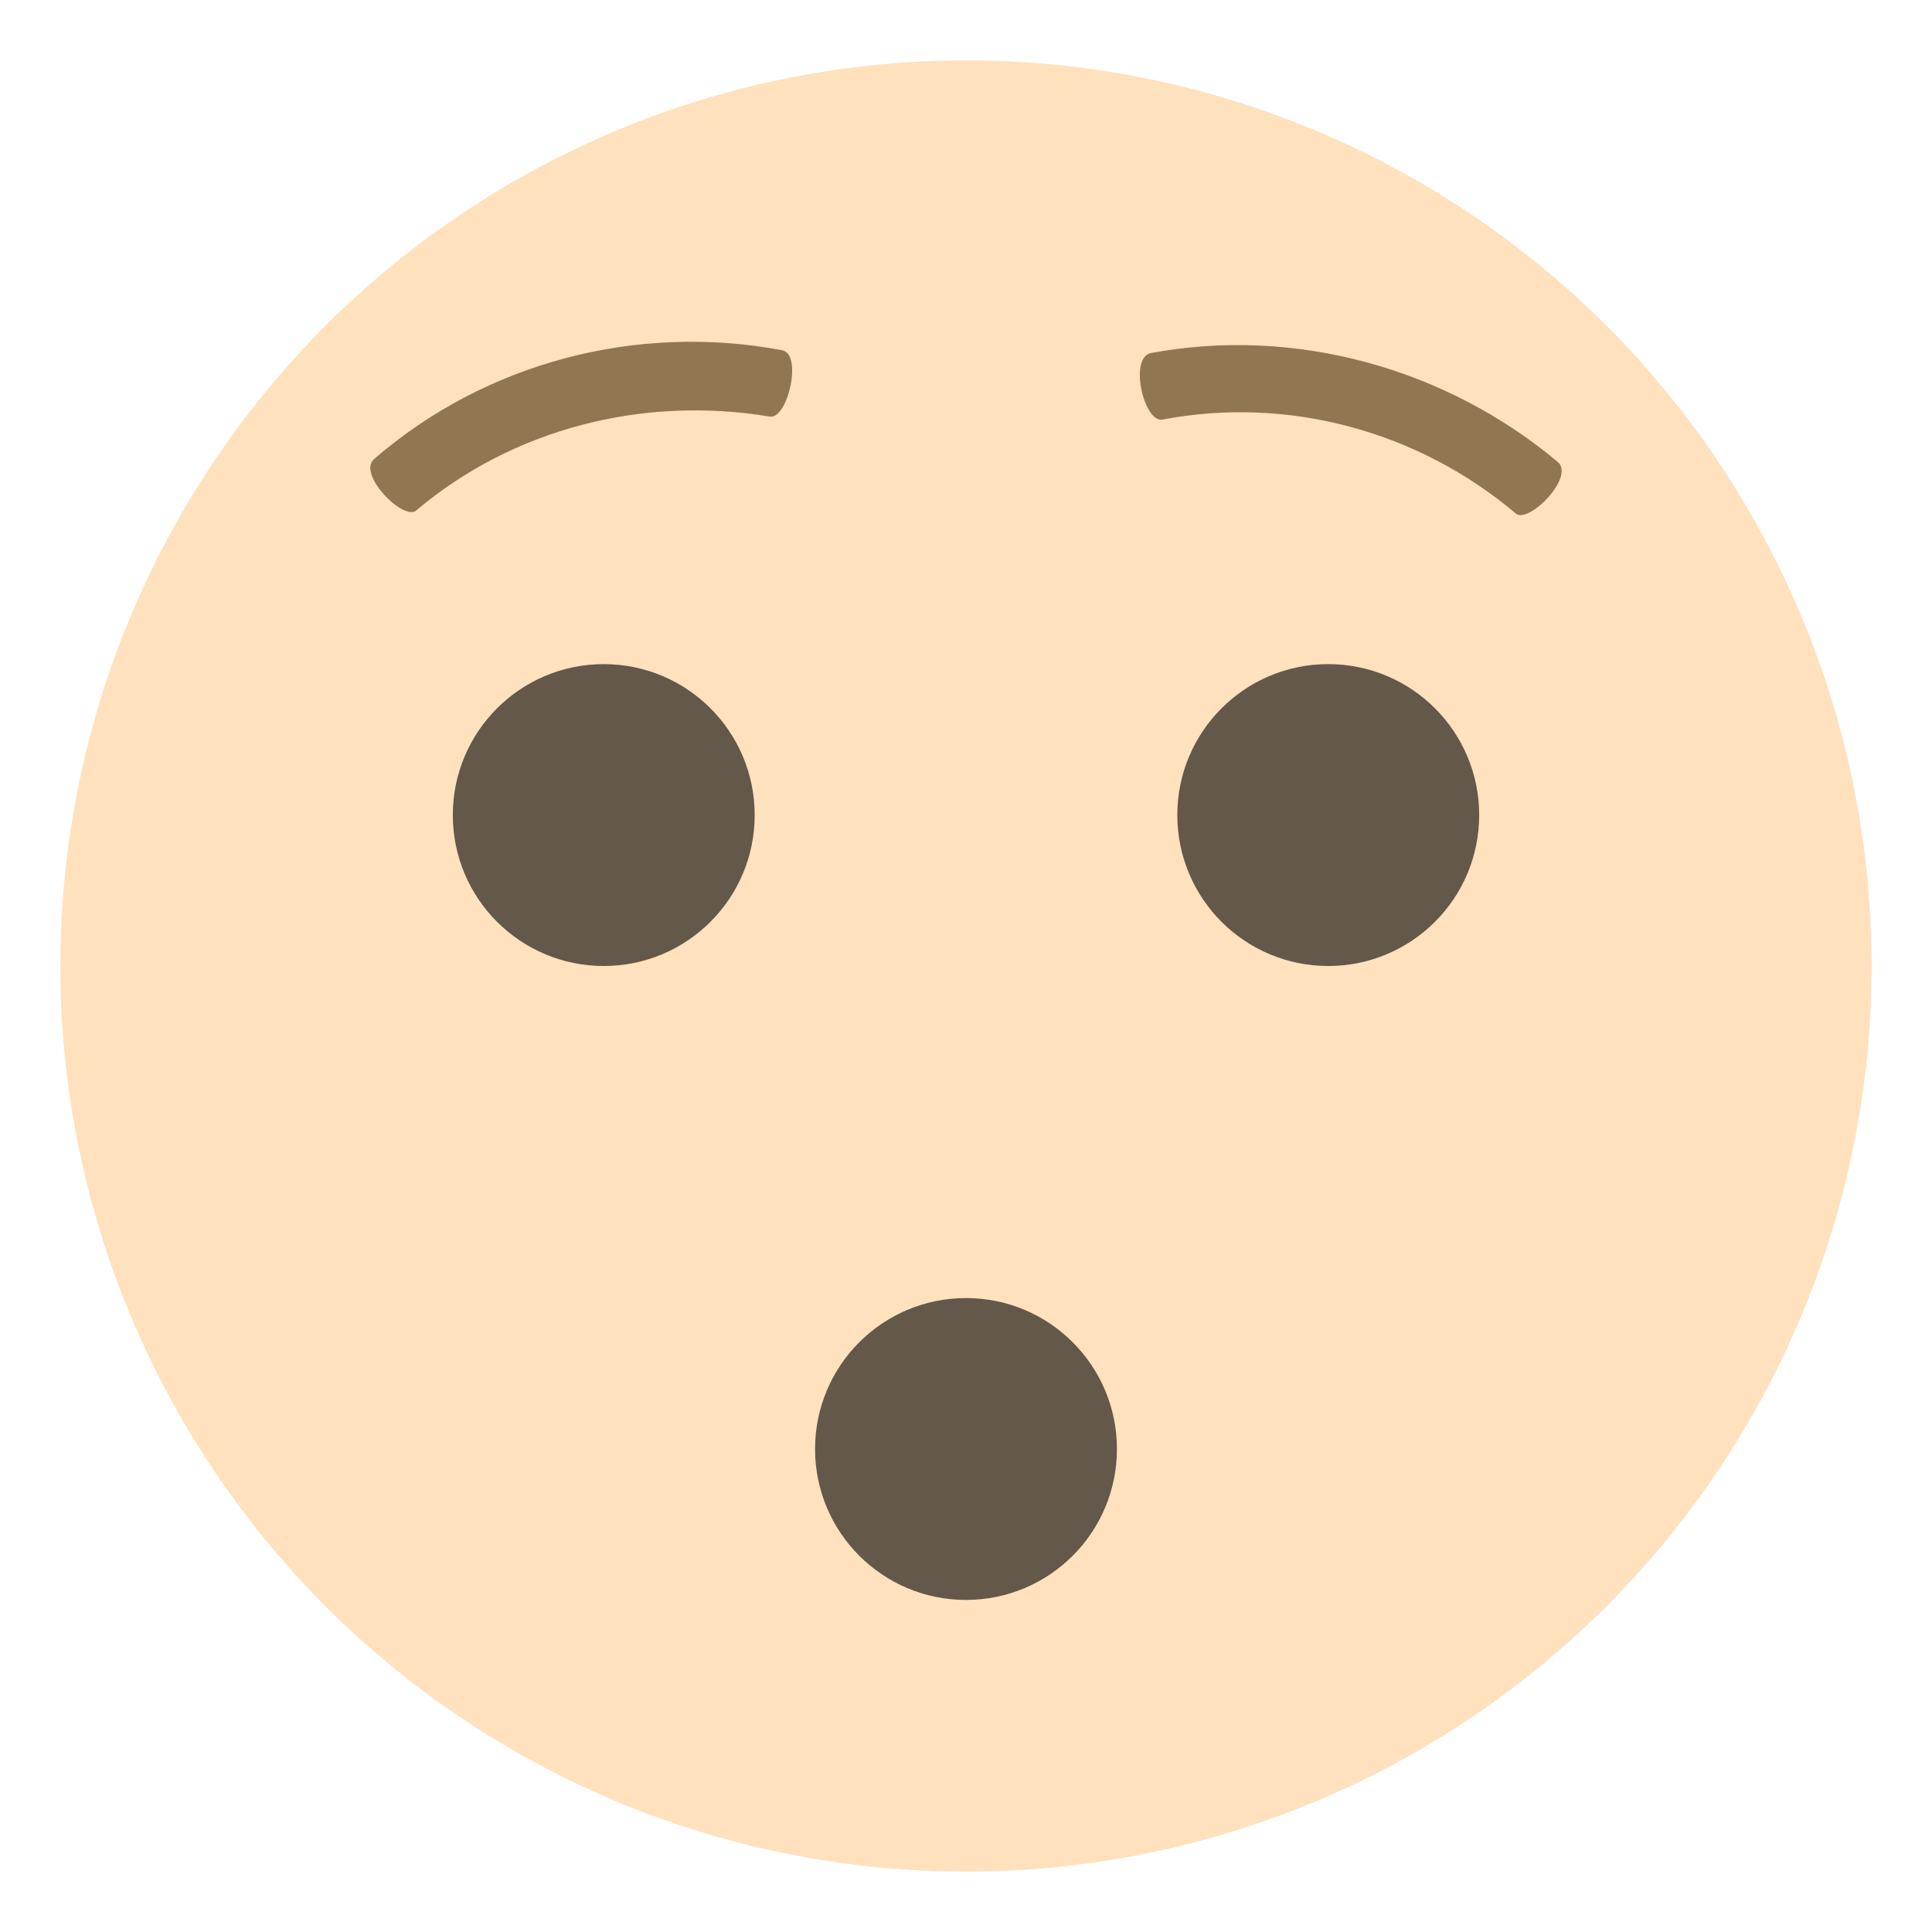 <svg xmlns="http://www.w3.org/2000/svg" viewBox="0 0 64 64">
    <title>hushed face</title>
    <circle cx="32" cy="32" r="30" fill="#ffe1bd"/>
    <g fill="#635849">
        <circle cx="20" cy="27" r="5"/>
        <circle cx="44" cy="27" r="5"/>
    </g>
    <g fill="#91774f">
        <path d="M50.2 17c-3.2-2.7-7.5-3.9-11.7-3.1-.6.1-1.1-2-.4-2.2 4.8-.9 9.8.5 13.5 3.6.6.5-1 2.1-1.4 1.7M25.5 13.8c-4.2-.7-8.5.4-11.7 3.1-.4.4-2-1.2-1.4-1.7 3.7-3.2 8.7-4.5 13.5-3.6.7.1.2 2.3-.4 2.2"/>
    </g>
    <circle cx="32" cy="48" r="5" fill="#635849"/>
</svg>